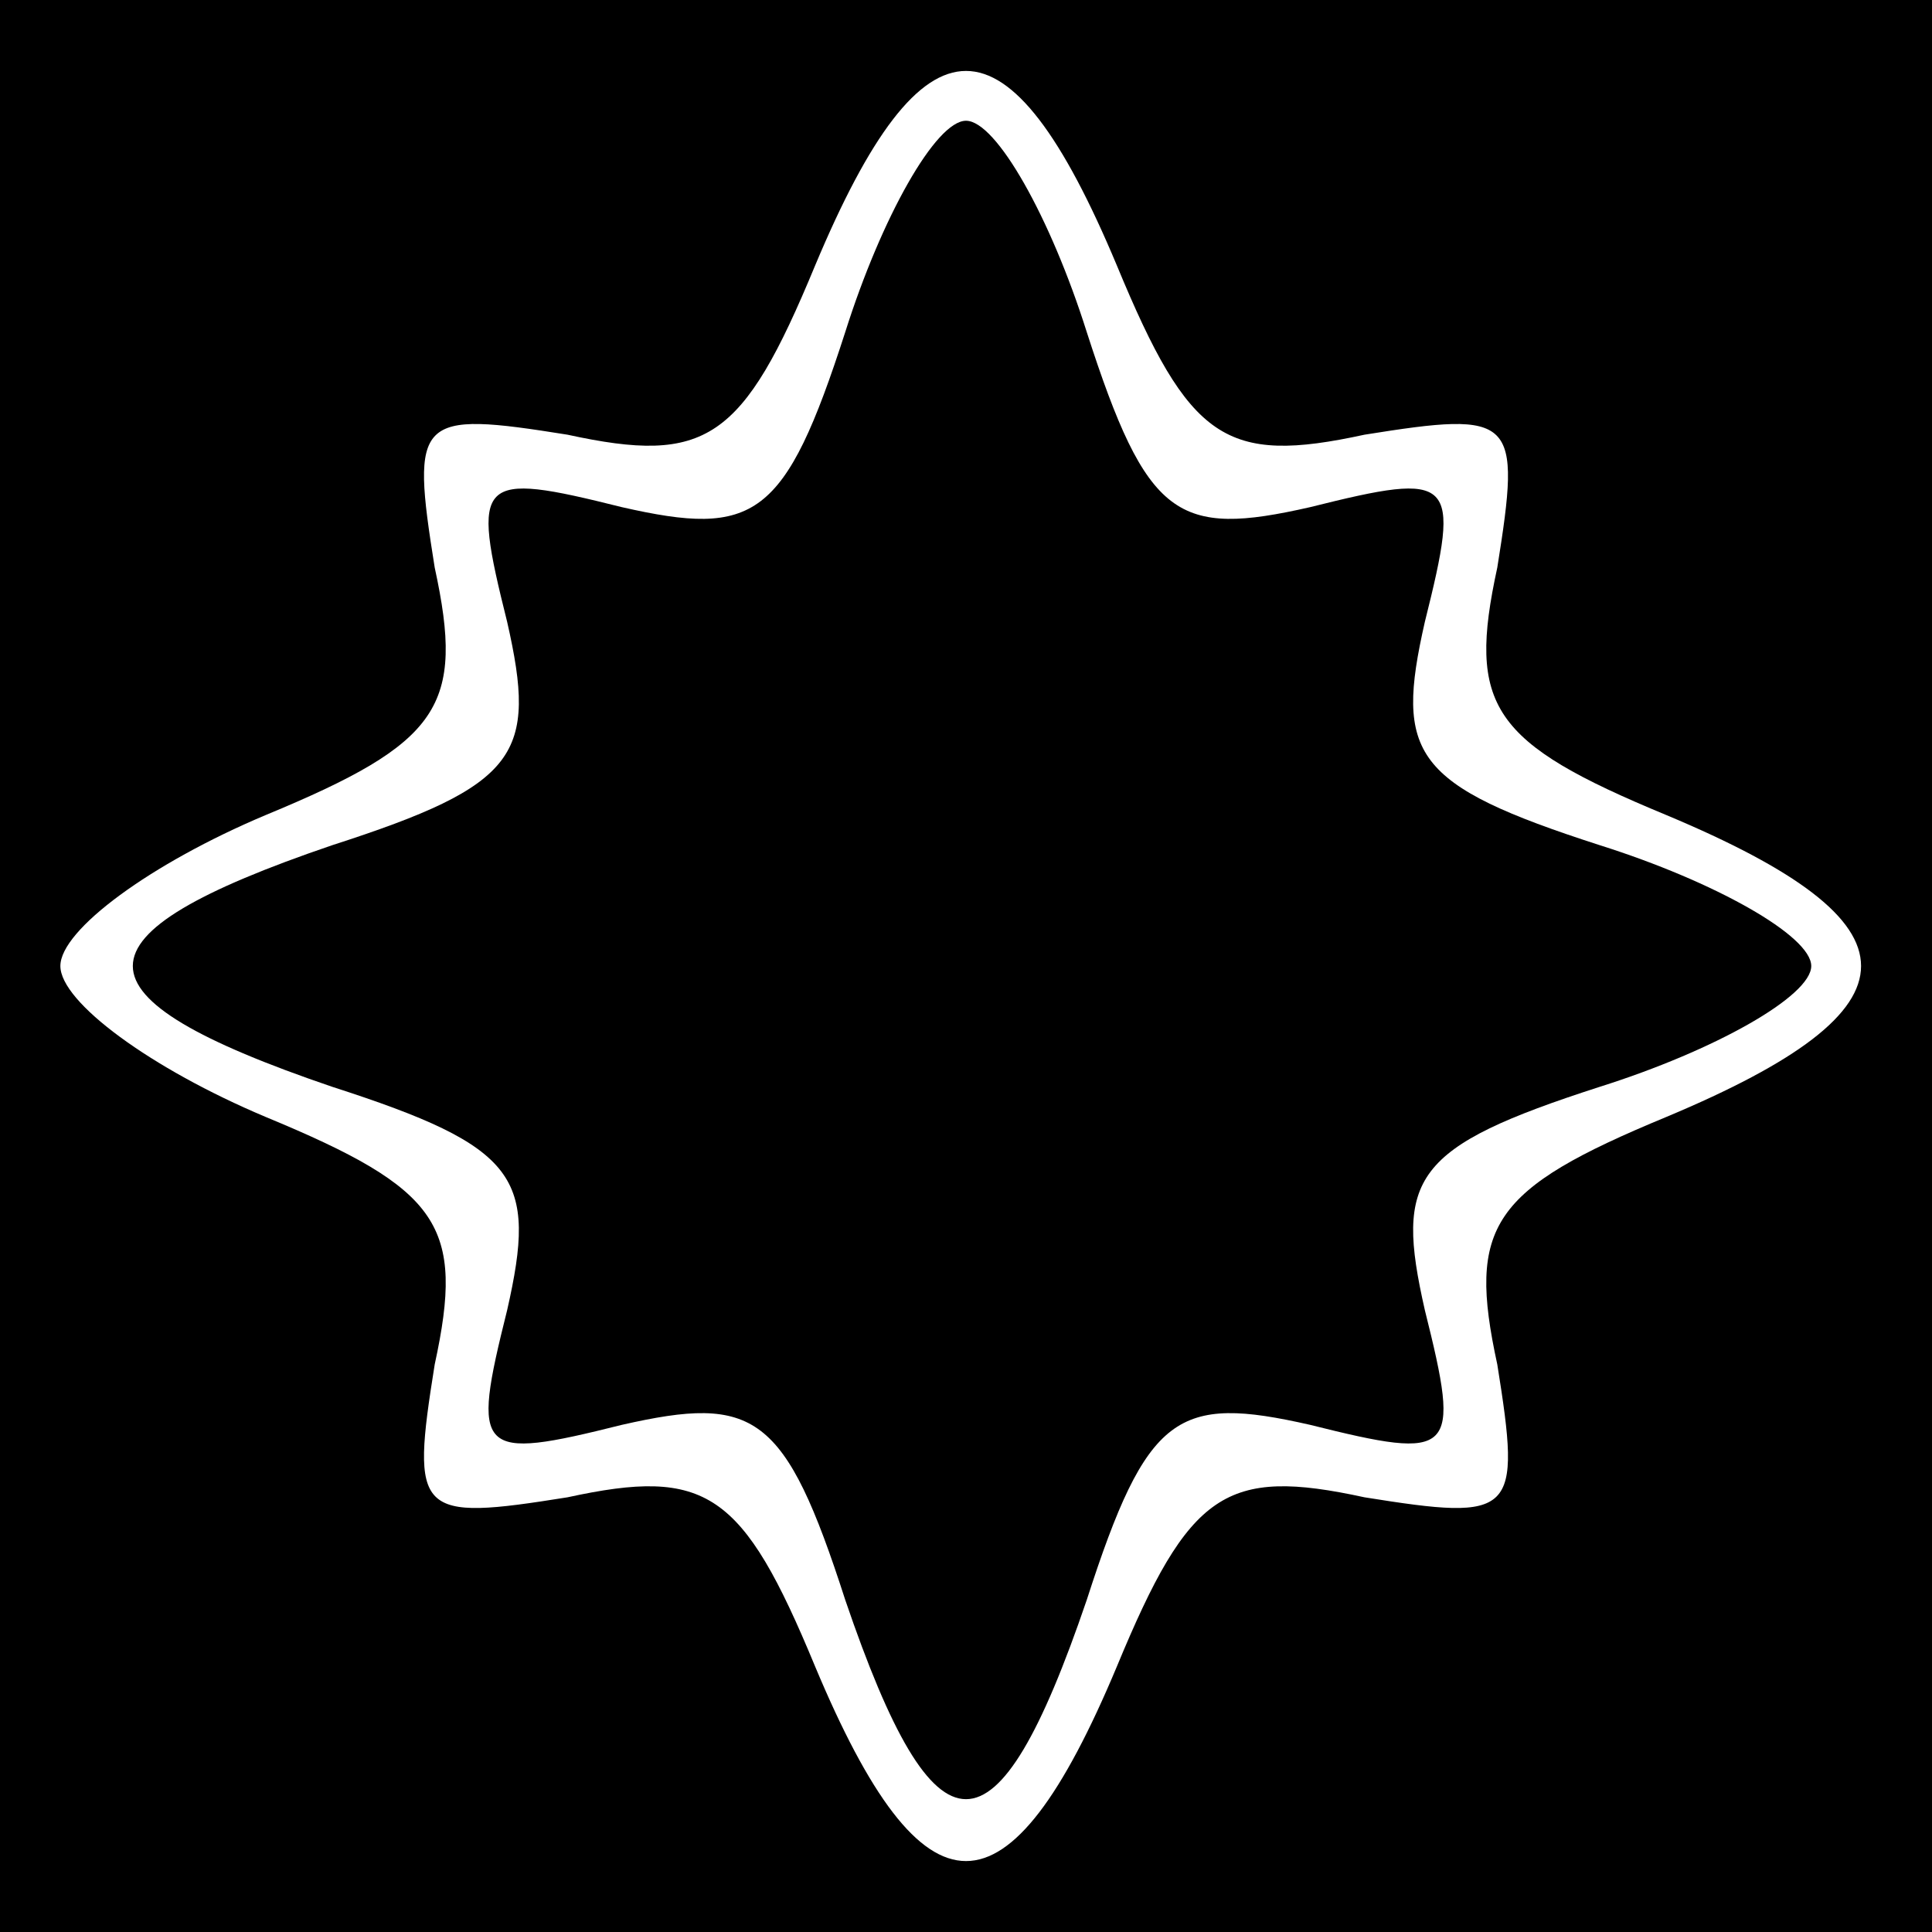 <?xml version="1.0" standalone="no"?>
<!DOCTYPE svg PUBLIC "-//W3C//DTD SVG 20010904//EN"
 "http://www.w3.org/TR/2001/REC-SVG-20010904/DTD/svg10.dtd">
<svg version="1.0" xmlns="http://www.w3.org/2000/svg"
 width="32pt" height="32pt" viewBox="0 0 32 32"
 preserveAspectRatio="xMidYMid meet">
<rect x="0" y="0" width="32" height="32" fill="#808080" stroke="none"/>
<g transform="translate(0,32) scale(0.1,-0.1)"
fill="#000000" stroke="none">
<path fill="#000000" stroke="none" d="M0 160 l0 -160 160 0 160 0 0 160 0
160 -160 0 -160 0 0 -160z"/>
<path fill="#ffffff" stroke="none" d="M185 276 c12 -29 18 -33 41 -28 25 4
26 3 22 -22 -5 -23 -1 -29 28 -41 43 -18 43 -32 0 -50 -29 -12 -33 -18 -28
-41 4 -25 3 -26 -22 -22 -23 5 -29 1 -41 -28 -18 -43 -32 -43 -50 0 -12 29
-18 33 -41 28 -25 -4 -26 -3 -22 22 5 23 1 29 -28 41 -19 8 -34 19 -34 25 0 6
15 17 34 25 29 12 33 18 28 41 -4 25 -3 26 22 22 23 -5 29 -1 41 28 18 43 32
43 50 0z"/>
<path fill="#000000" stroke="none" d="M140 265 c-10 -31 -15 -34 -37 -29 -24
6 -25 5 -19 -19 5 -22 2 -27 -29 -37 -44 -15 -44 -25 0 -40 31 -10 34 -15 29
-37 -6 -24 -5 -25 19 -19 22 5 27 2 37 -29 15 -44 25 -44 40 0 10 31 15 34 37
29 24 -6 25 -5 19 19 -5 22 -2 27 29 37 19 6 35 15 35 20 0 5 -16 14 -35 20
-31 10 -34 15 -29 37 6 24 5 25 -19 19 -22 -5 -27 -2 -37 29 -6 19 -15 35 -20
35 -5 0 -14 -16 -20 -35z"/>
</g>
</svg>
